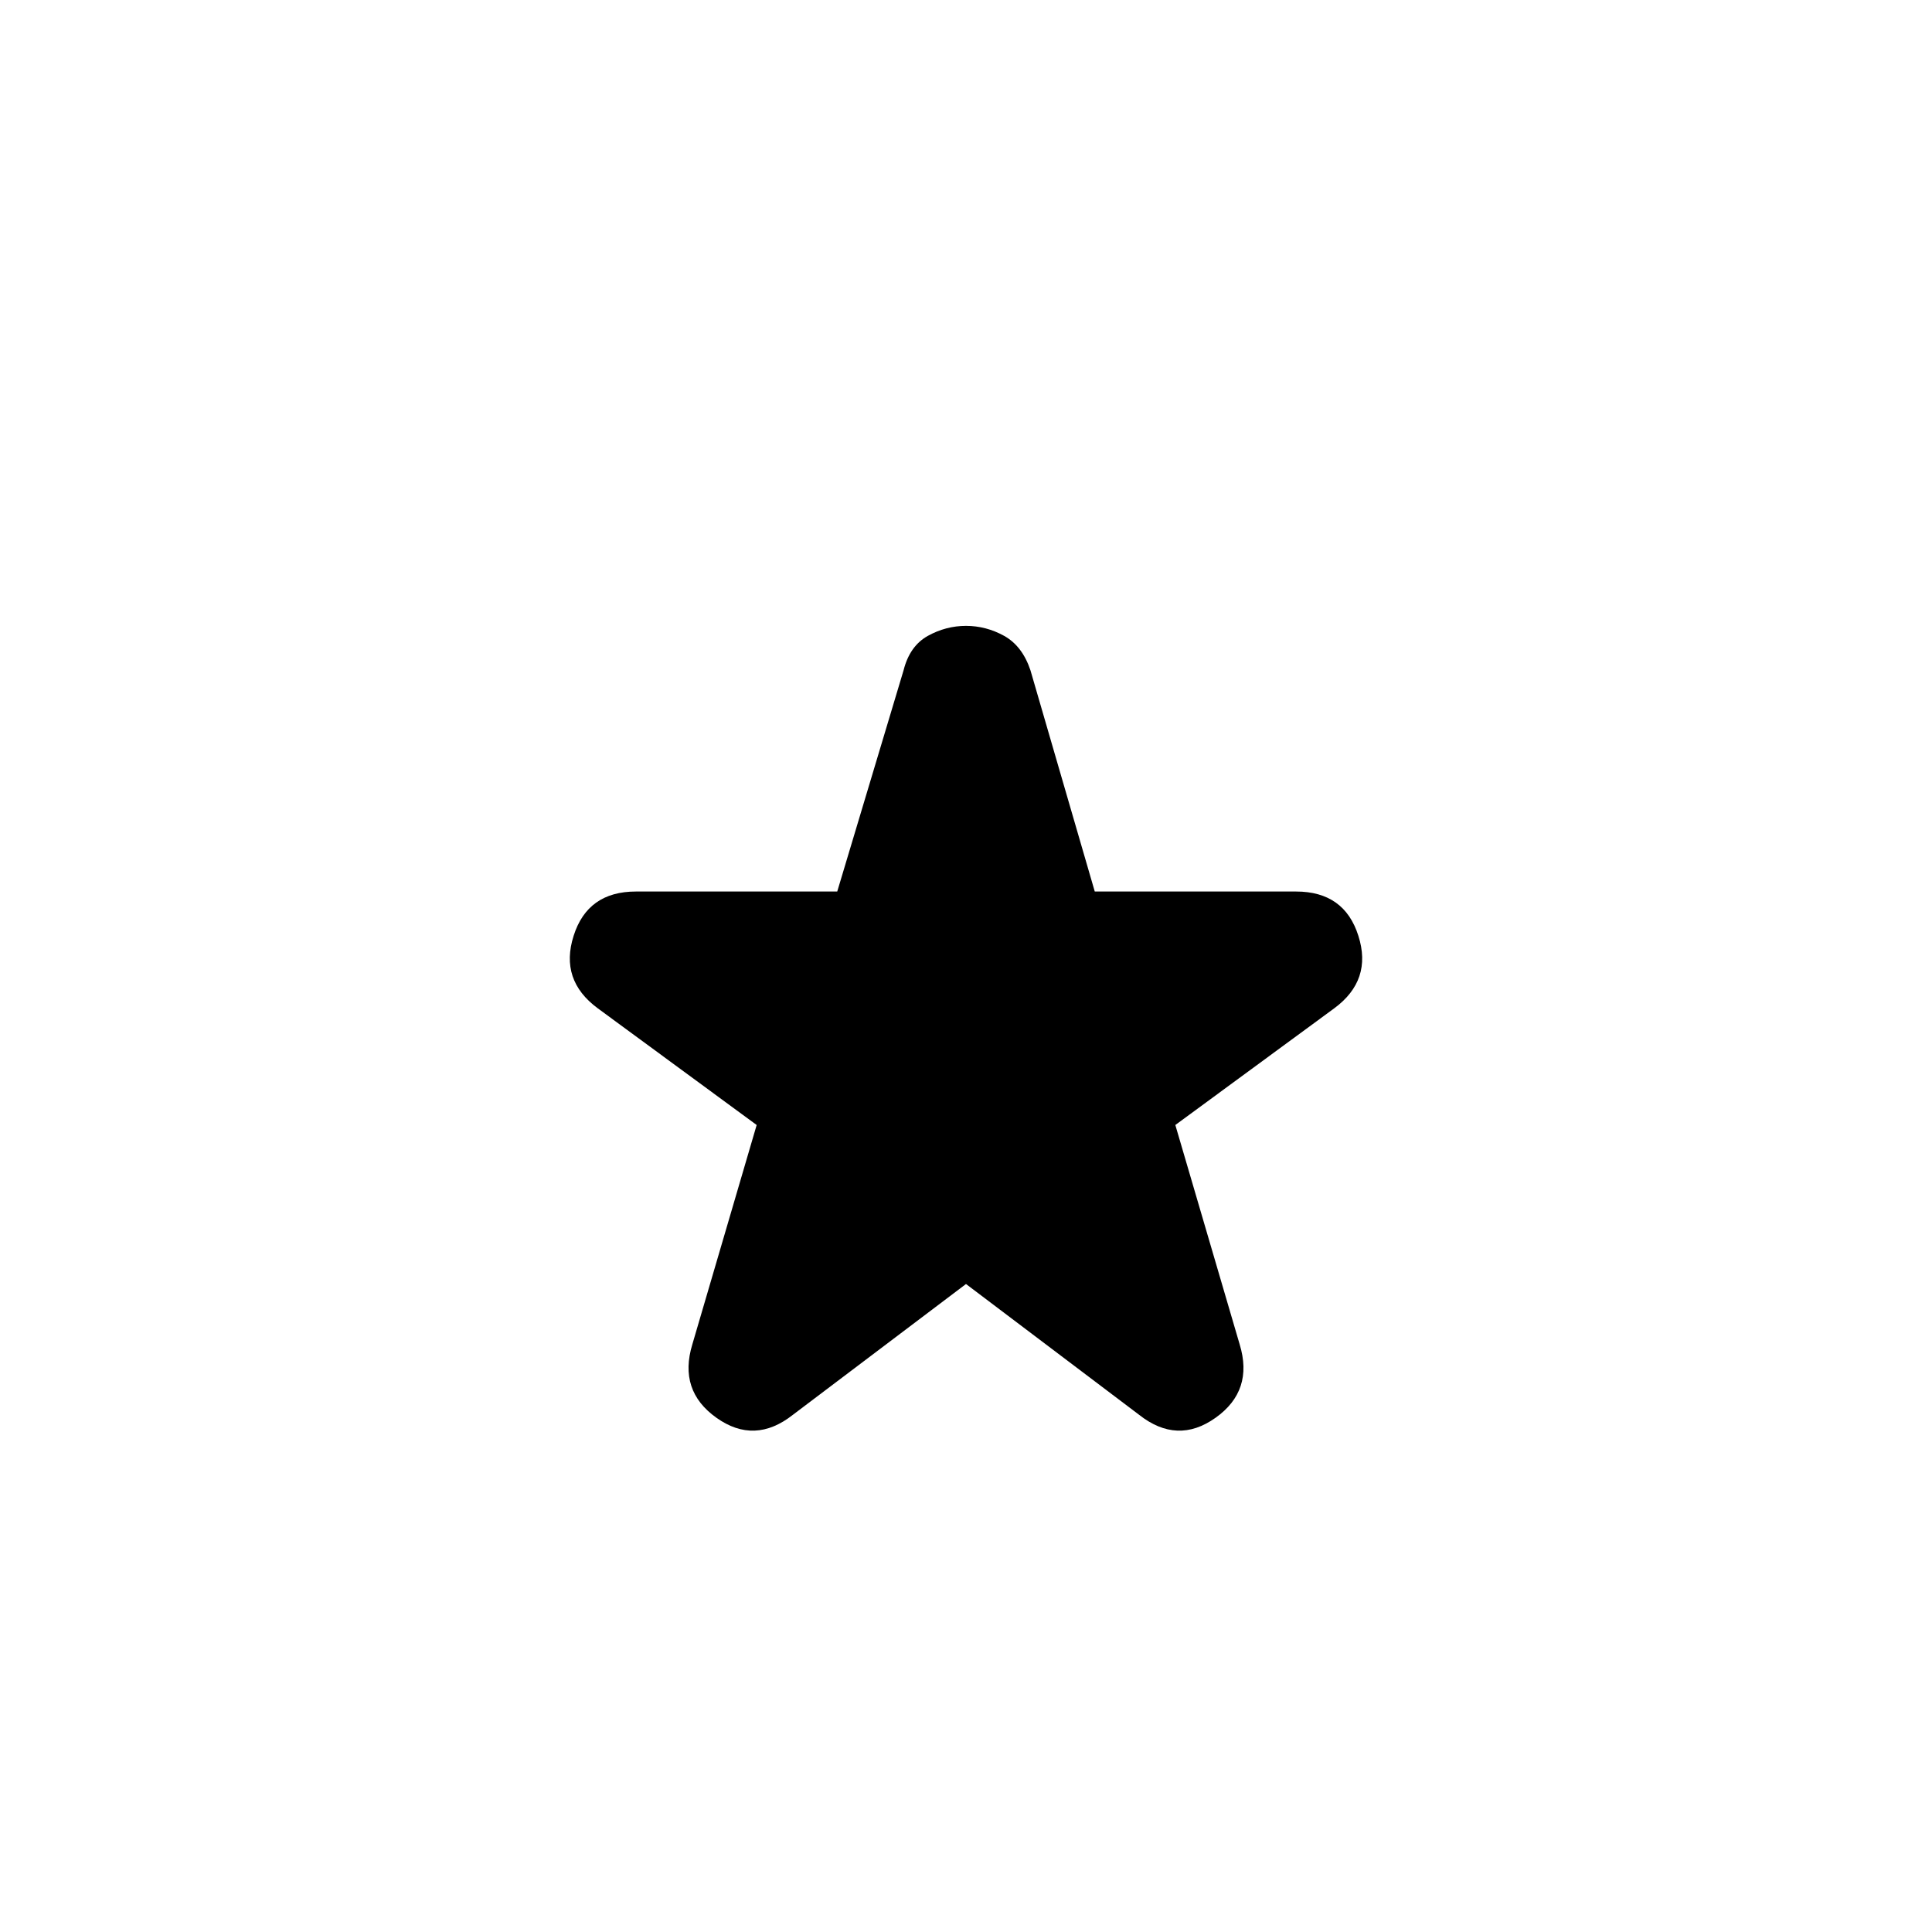 <svg xmlns="http://www.w3.org/2000/svg" height="20" width="20"><path d="M8.208 14.646Q7.812 14.958 7.417 14.677Q7.021 14.396 7.167 13.917L7.833 11.646L6.188 10.438Q5.792 10.146 5.938 9.688Q6.083 9.229 6.583 9.229H8.667L9.354 6.938Q9.417 6.688 9.604 6.583Q9.792 6.479 10 6.479Q10.208 6.479 10.396 6.583Q10.583 6.688 10.667 6.938L11.333 9.229H13.417Q13.917 9.229 14.062 9.688Q14.208 10.146 13.812 10.438L12.167 11.646L12.833 13.917Q12.979 14.396 12.583 14.677Q12.188 14.958 11.792 14.646L10 13.292Z"/></svg>